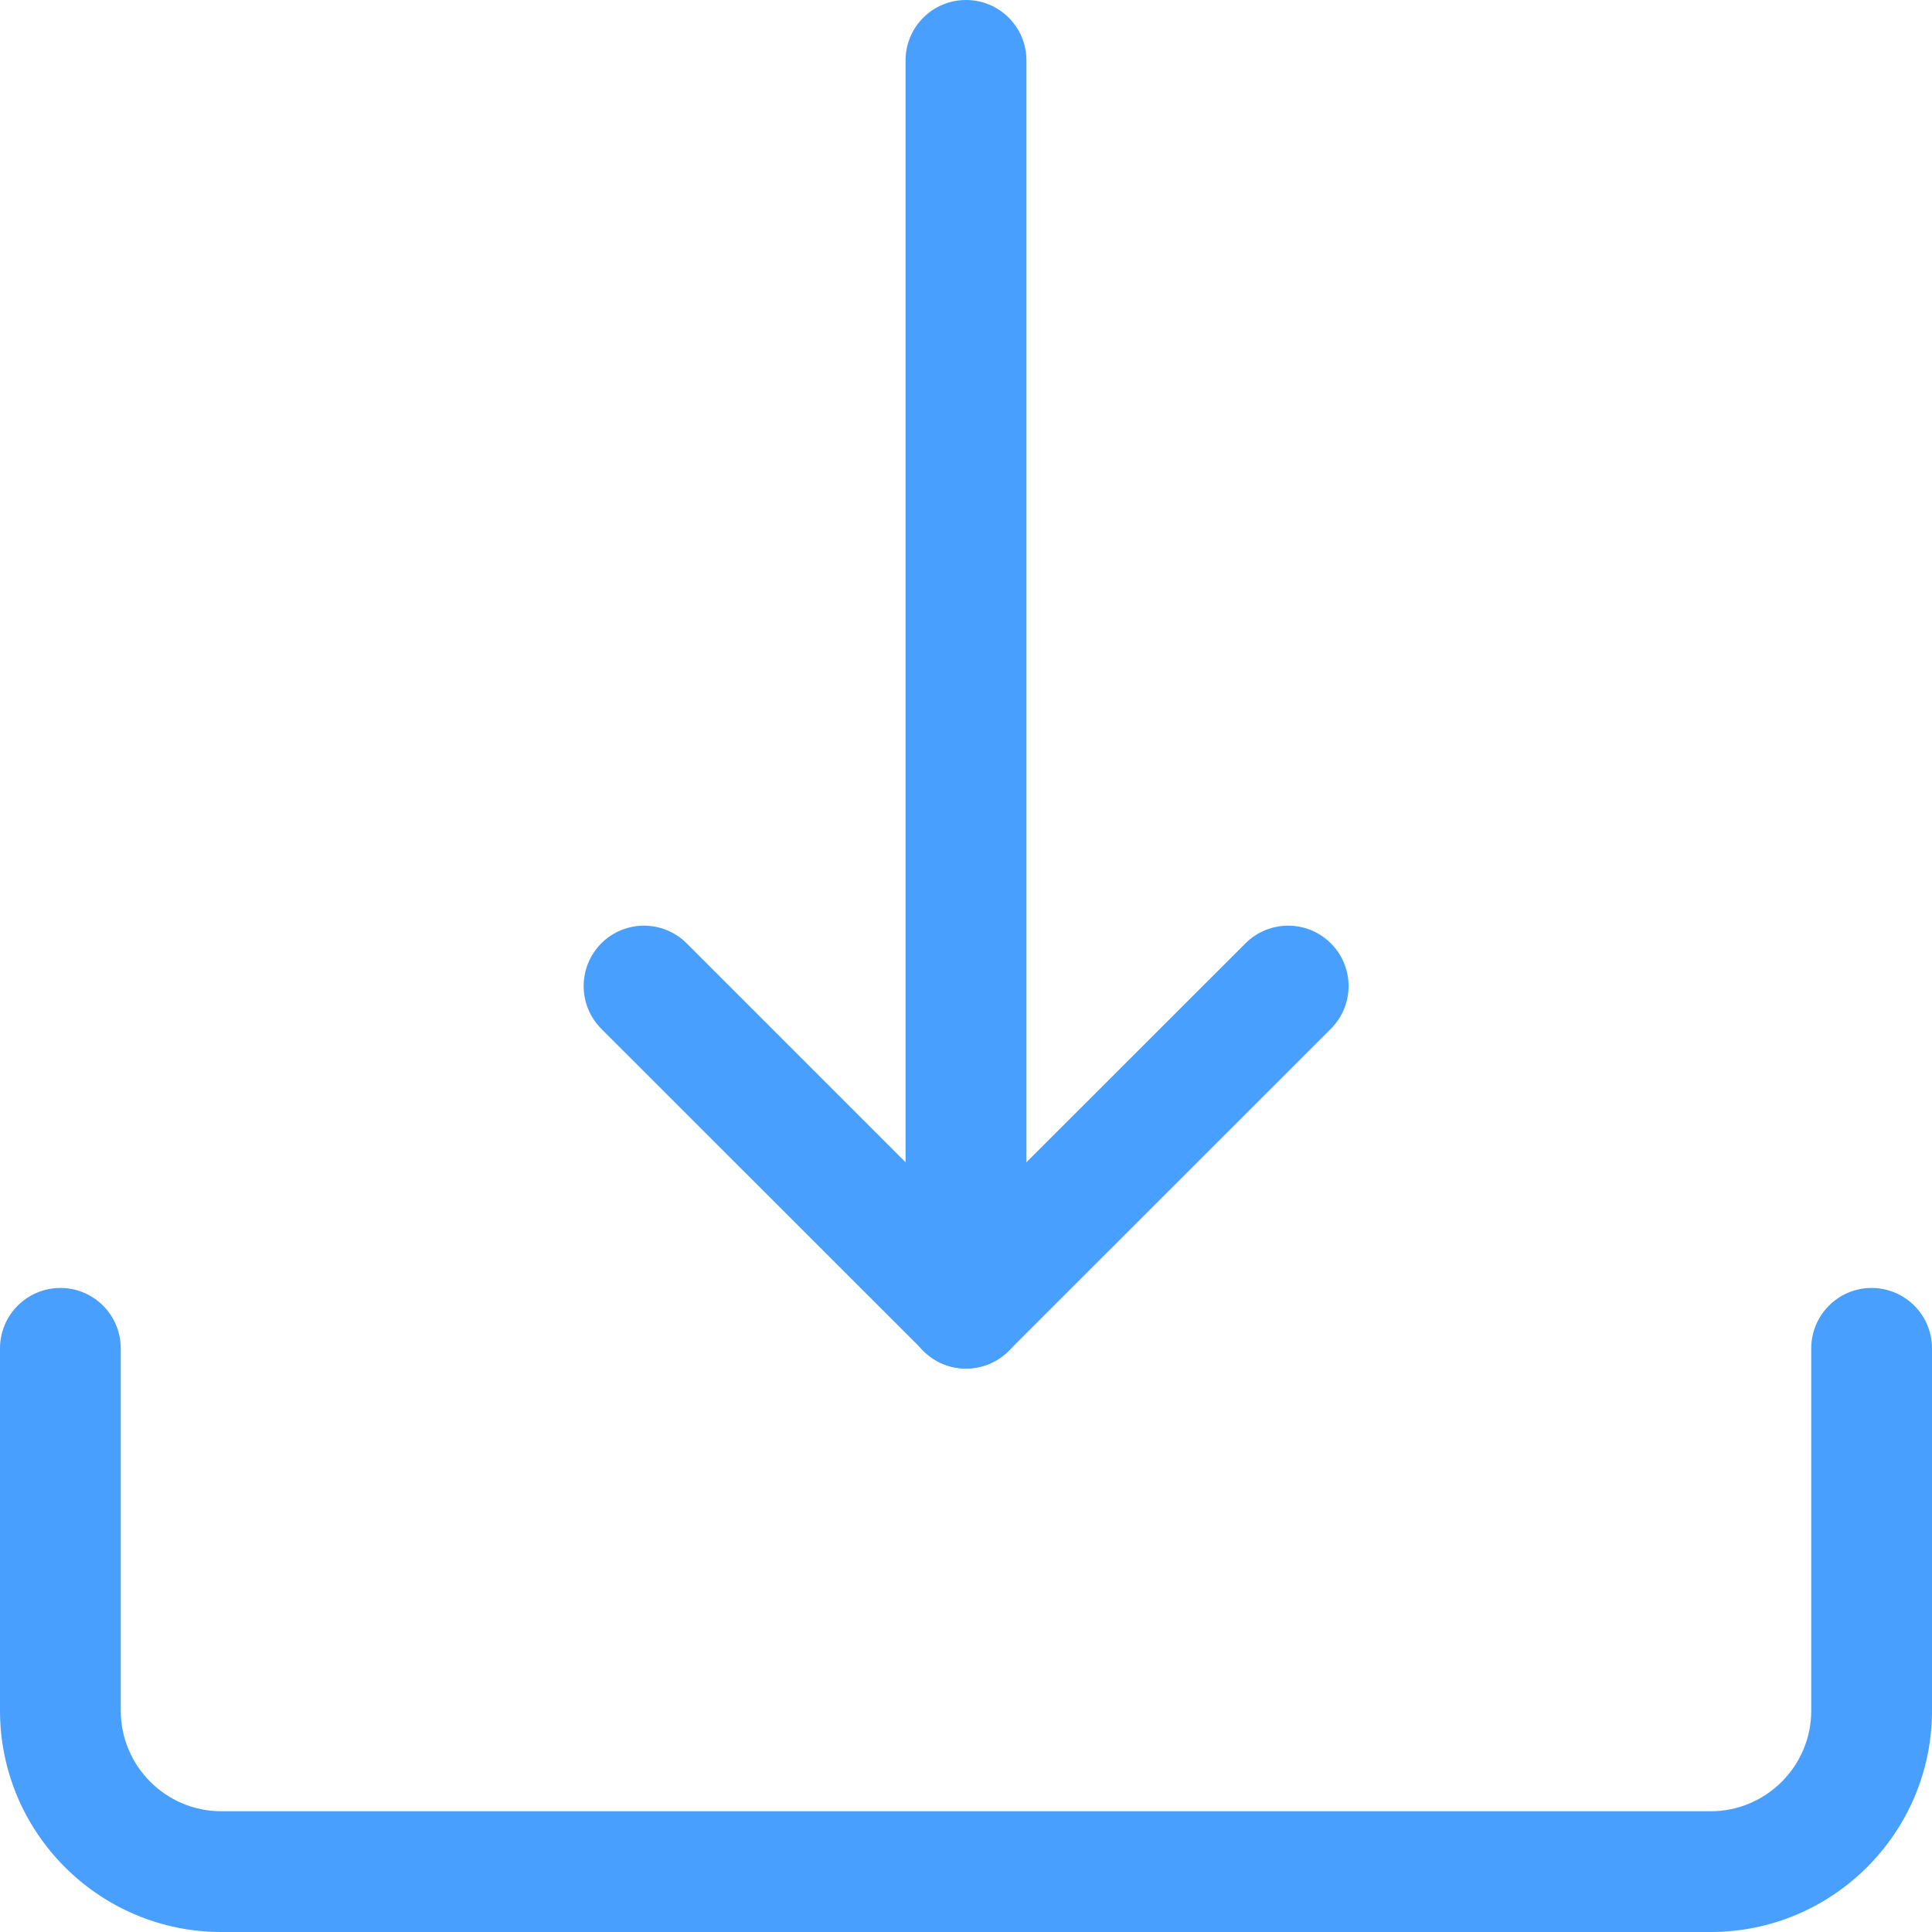 <svg width="14" height="14" viewBox="0 0 14 14" fill="none" xmlns="http://www.w3.org/2000/svg">
<g clip-path="url(#clip0)">
<path d="M7 9.917C6.758 9.917 6.562 9.721 6.562 9.479V0.438C6.562 0.196 6.758 0 7 0C7.242 0 7.438 0.196 7.438 0.438V9.479C7.438 9.721 7.242 9.917 7 9.917Z" fill="#489FFE"/>
<path d="M7 9.917C6.888 9.917 6.776 9.874 6.691 9.788L4.357 7.455C4.187 7.284 4.187 7.007 4.357 6.836C4.528 6.665 4.805 6.665 4.976 6.836L7 8.86L9.025 6.836C9.196 6.665 9.473 6.665 9.644 6.836C9.815 7.007 9.815 7.284 9.644 7.455L7.31 9.788C7.224 9.874 7.112 9.917 7 9.917Z" fill="#489FFE"/>
<path d="M12.396 14H1.604C0.719 14 0 13.281 0 12.396V9.771C0 9.529 0.196 9.333 0.438 9.333C0.679 9.333 0.875 9.529 0.875 9.771V12.396C0.875 12.798 1.202 13.125 1.604 13.125H12.396C12.798 13.125 13.125 12.798 13.125 12.396V9.771C13.125 9.529 13.321 9.333 13.562 9.333C13.804 9.333 14 9.529 14 9.771V12.396C14 13.281 13.281 14 12.396 14Z" fill="#489FFE"/>
</g>
<defs>
<clipPath id="clip0">
<rect width="14" height="14" fill="white"/>
</clipPath>
</defs>
</svg>
